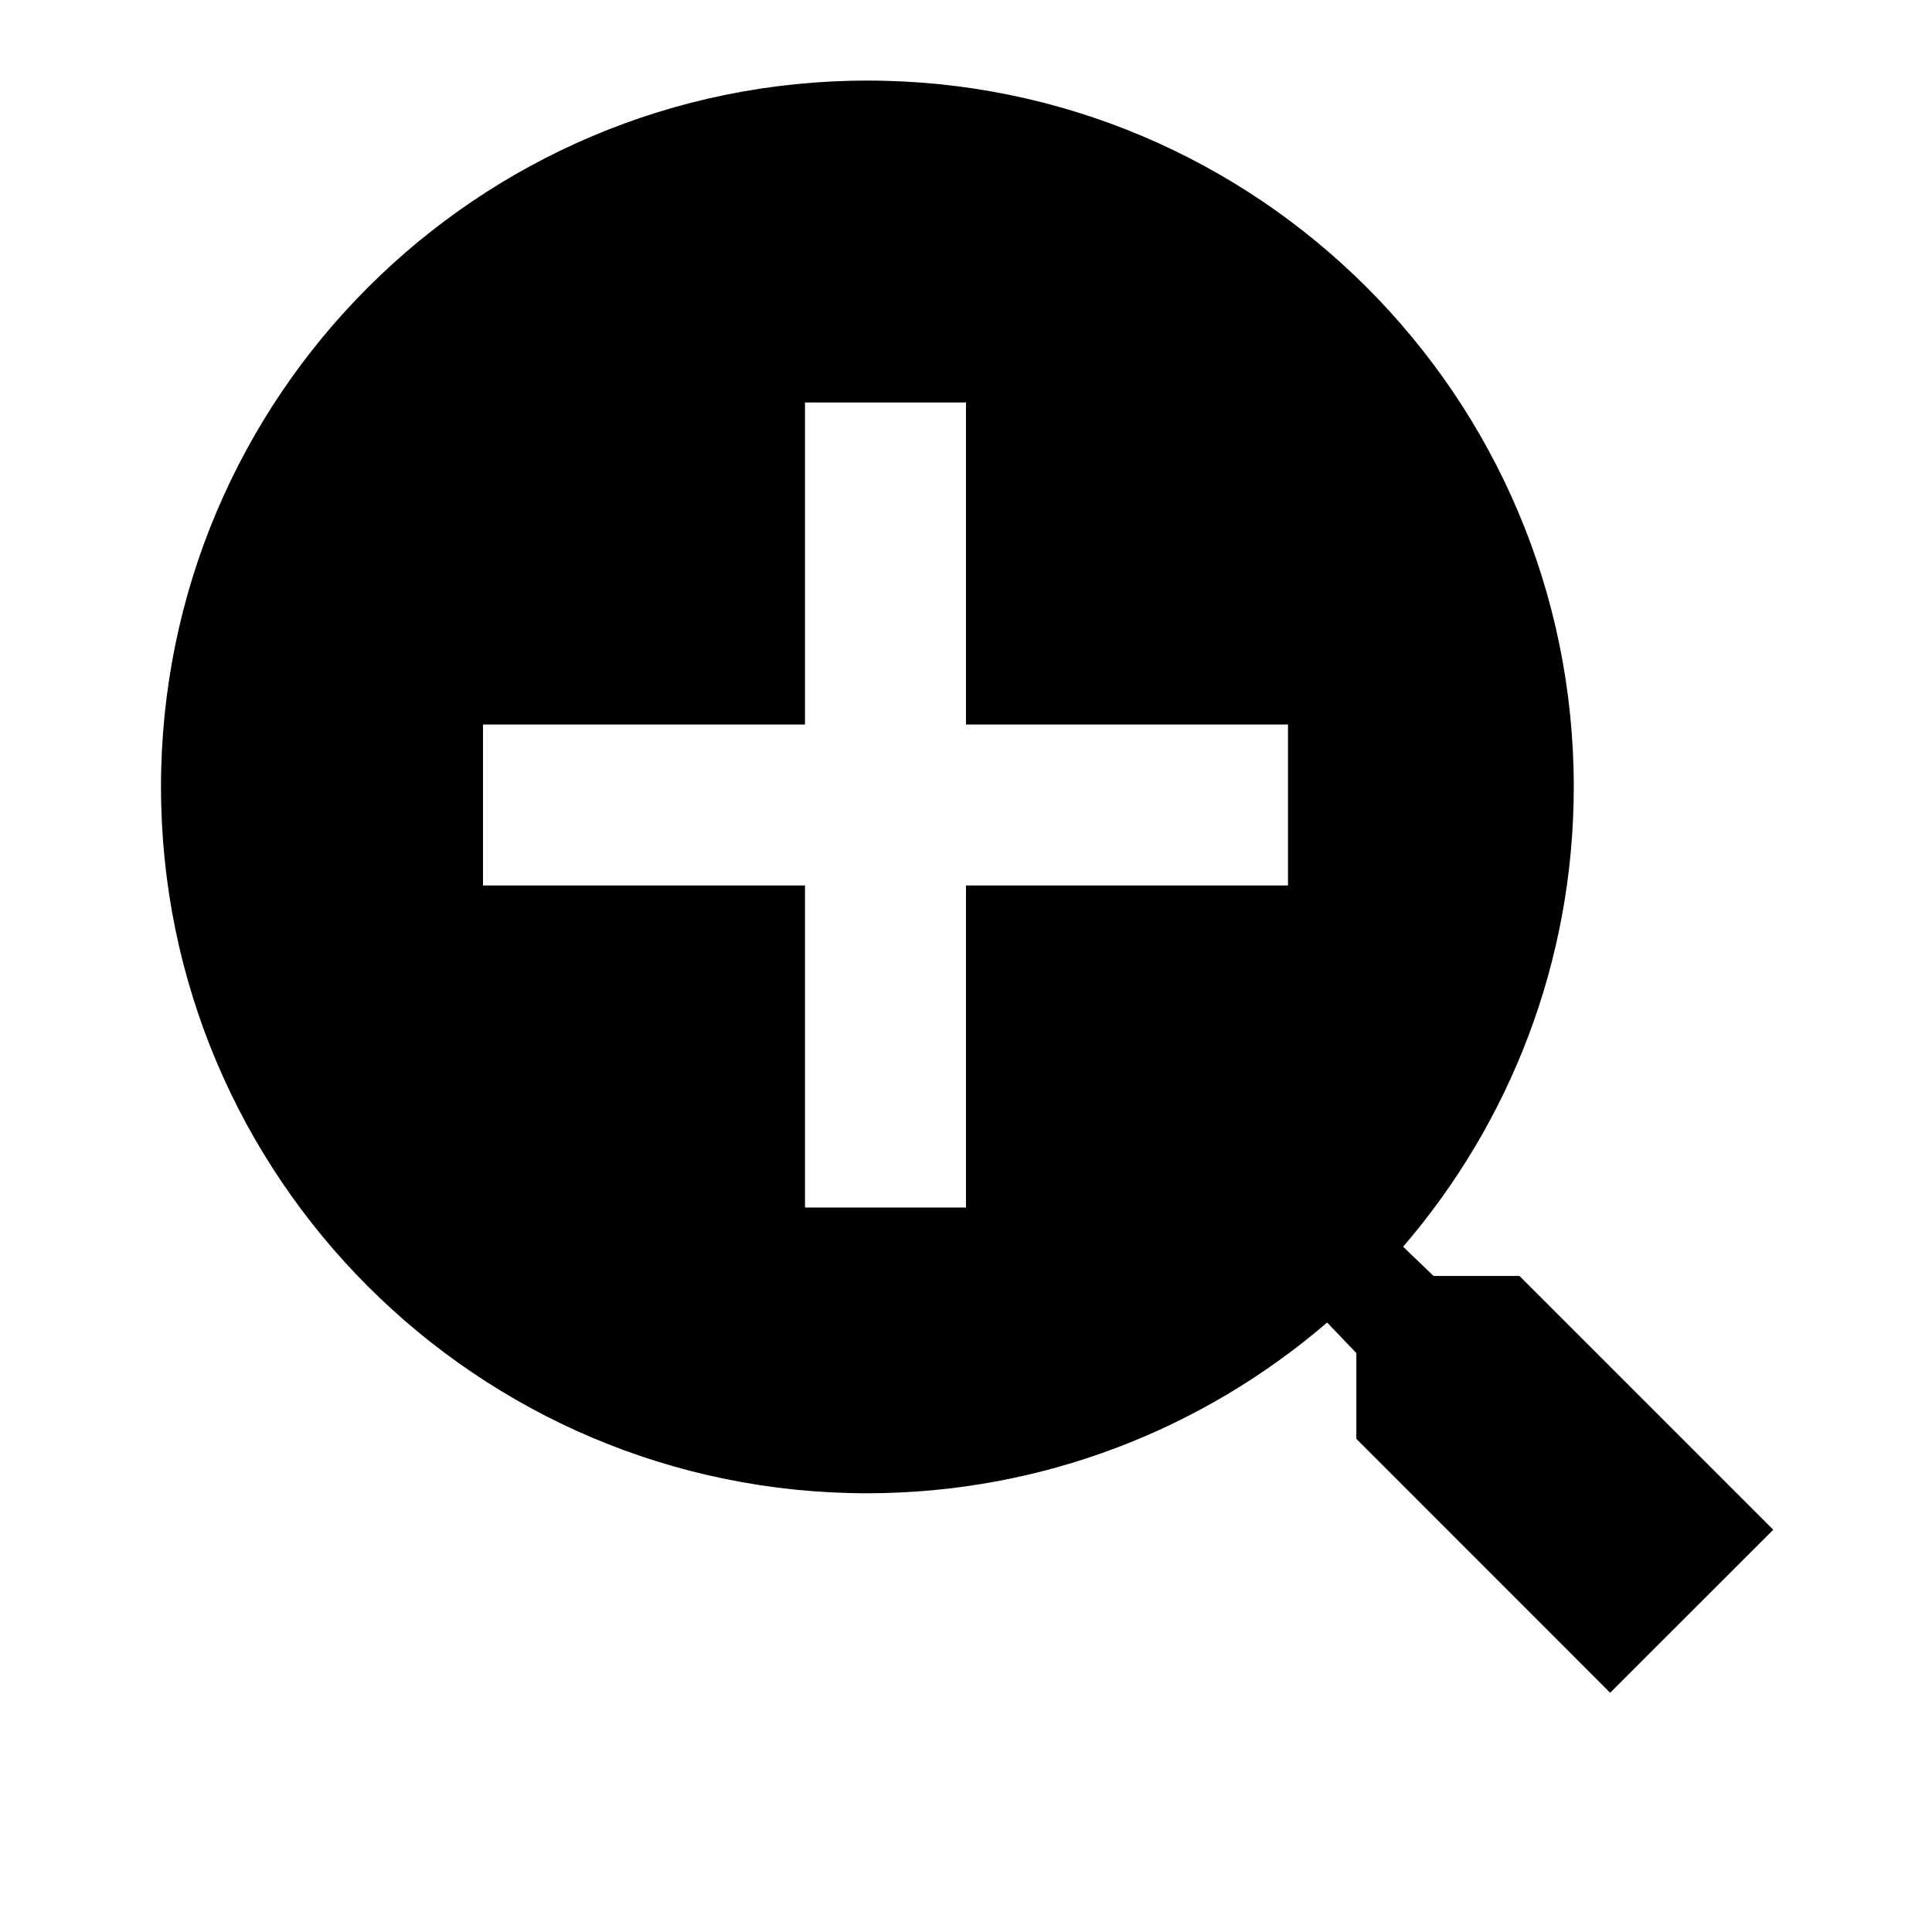 <?xml version="1.0" encoding="utf-8"?>
<!-- Generator: Adobe Illustrator 15.1.0, SVG Export Plug-In . SVG Version: 6.00 Build 0)  -->
<!DOCTYPE svg PUBLIC "-//W3C//DTD SVG 1.1//EN" "http://www.w3.org/Graphics/SVG/1.1/DTD/svg11.dtd">
<svg version="1.1" id="Layer_1" xmlns="http://www.w3.org/2000/svg" xmlns:xlink="http://www.w3.org/1999/xlink" x="0px" y="0px"
	 width="24px" height="24px" viewBox="0.5 0.5 24 24" enable-background="new 0.5 0.5 24 24" xml:space="preserve">
<path d="M19.375,16.35h-1.067l-0.378-0.363c1.324-1.539,2.119-3.538,2.12-5.711c0-4.846-3.929-8.775-8.775-8.775
	S2.5,5.429,2.5,10.275c0,4.846,3.929,8.775,8.775,8.775c2.173-0.002,4.171-0.797,5.711-2.121l0.363,0.379v1.066l3.153,3.154
	l2.026-2.025L19.375,16.35z M16.5,11.5h-4v4h-2v-4h-4v-2h4v-4h2v4h4V11.5z"/>
</svg>
